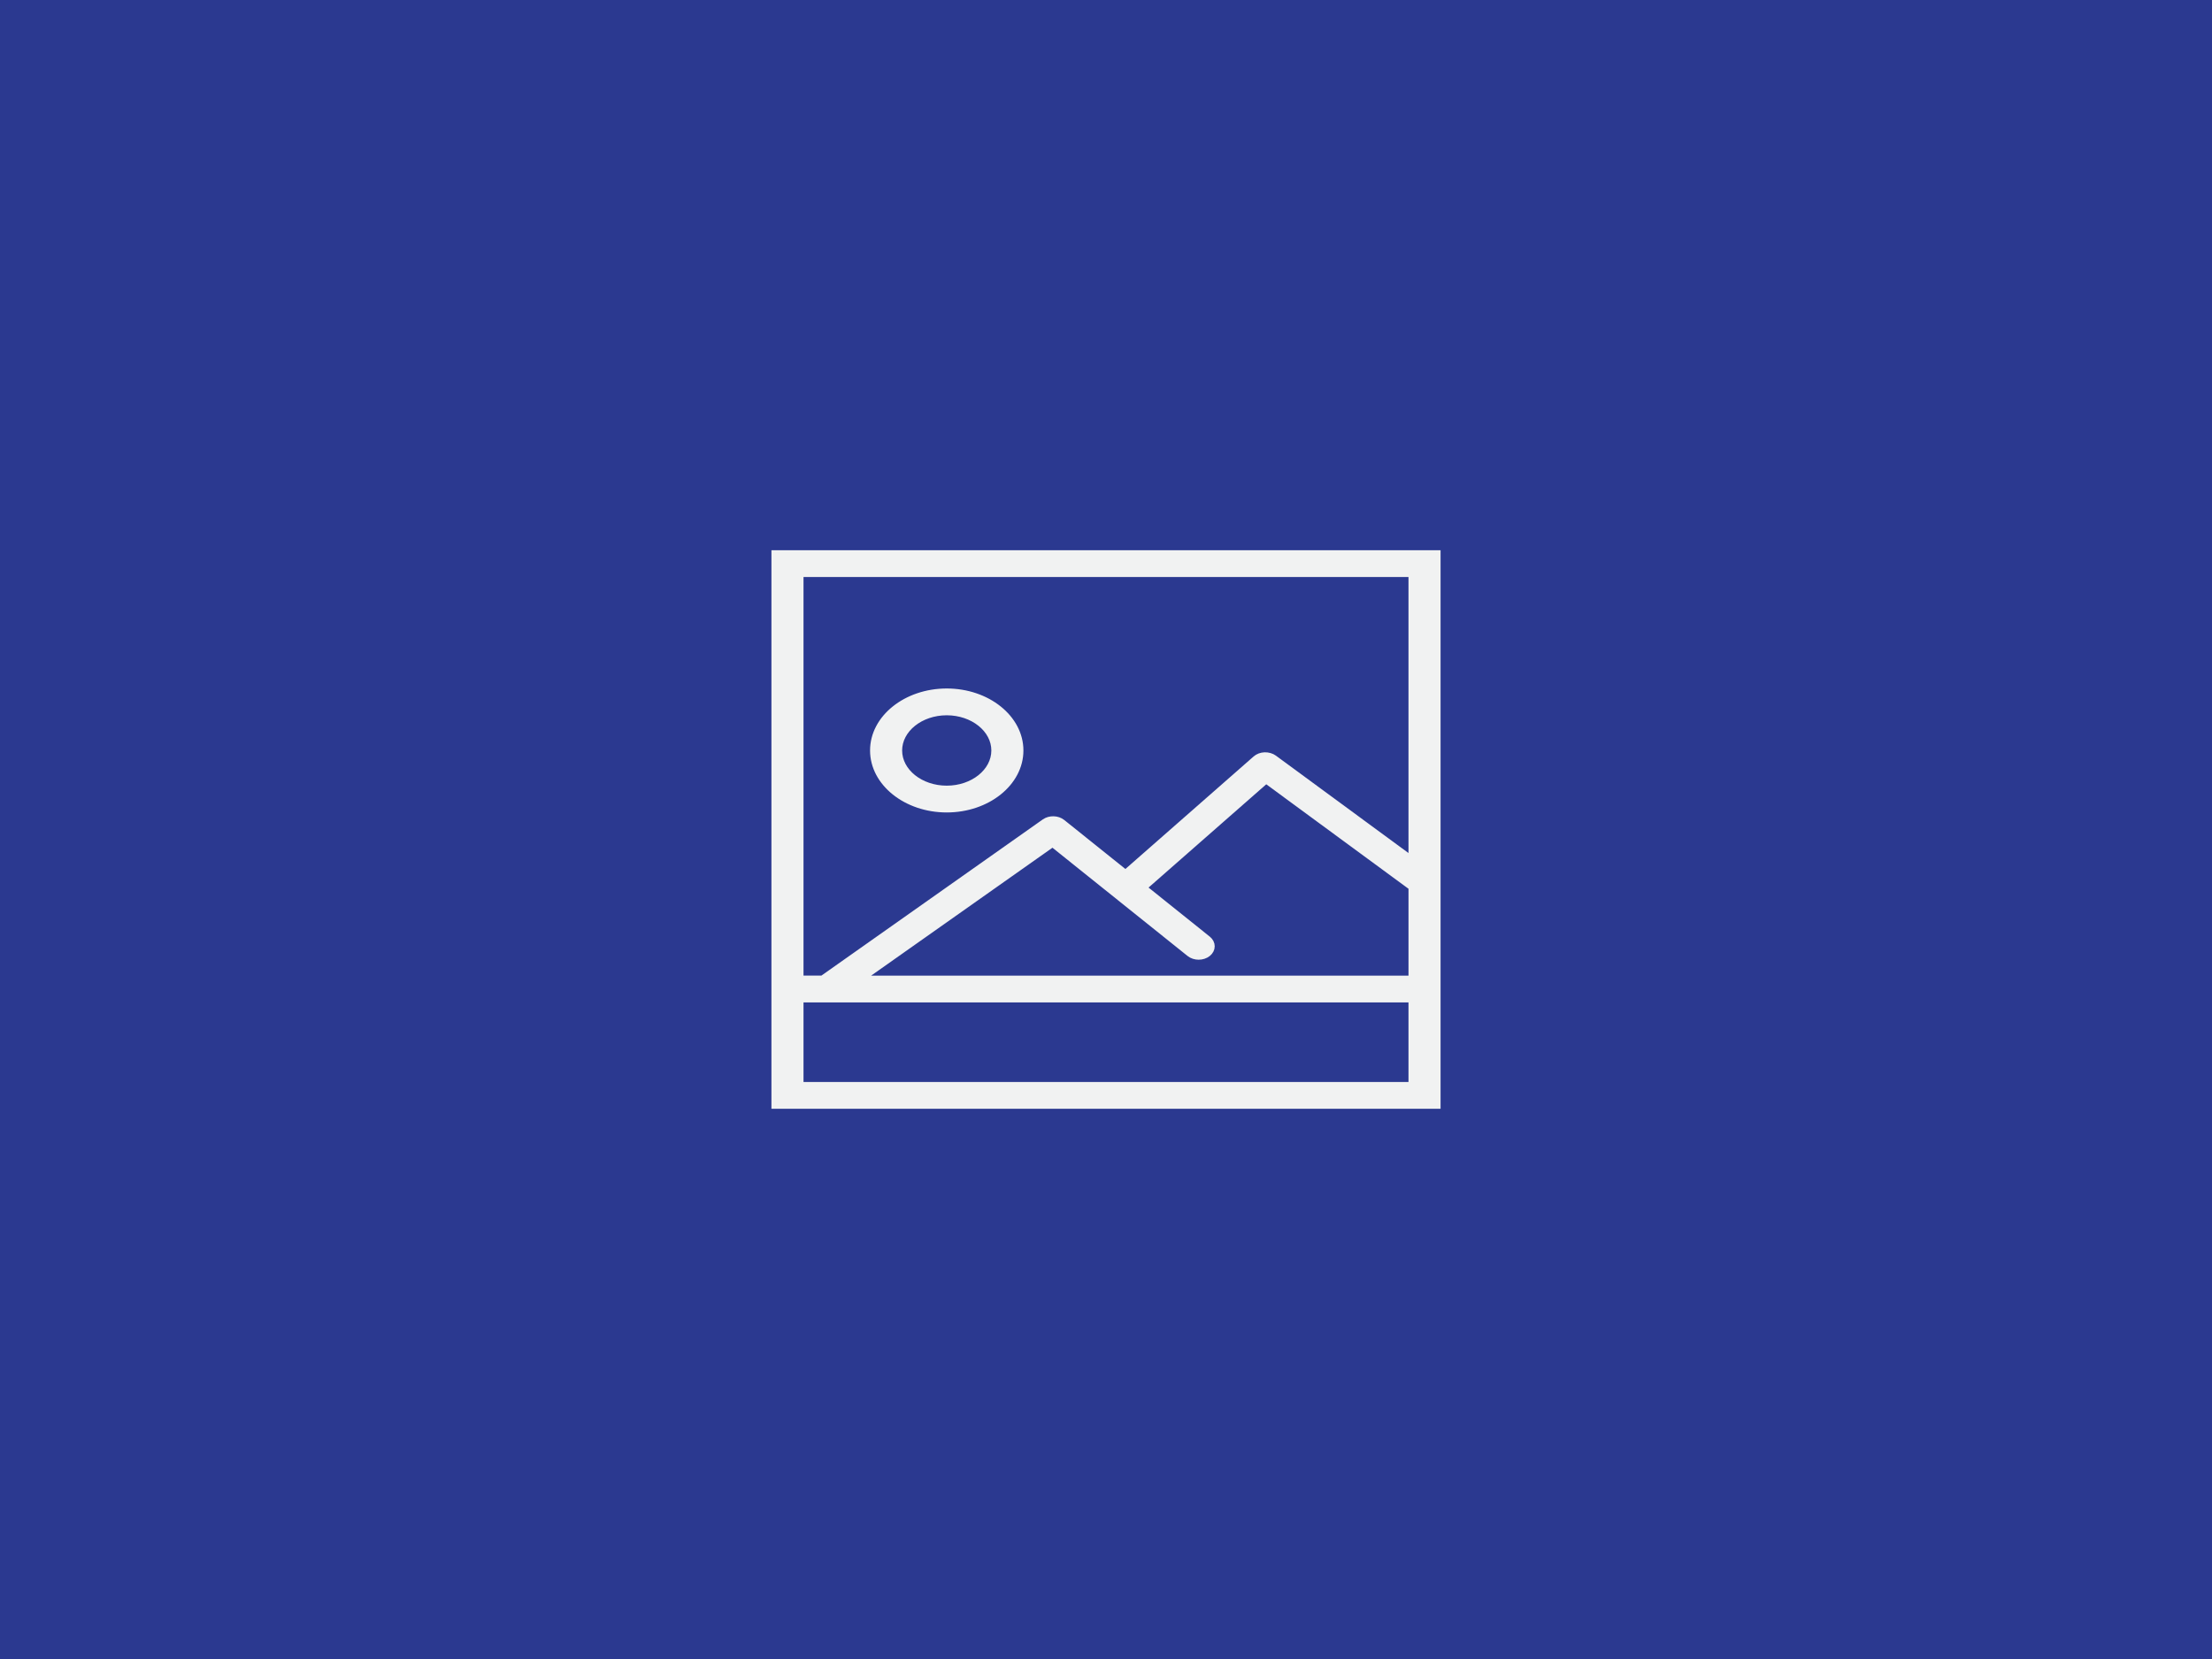 <?xml version="1.0" encoding="utf-8"?>
<!-- Generator: Adobe Illustrator 16.0.0, SVG Export Plug-In . SVG Version: 6.00 Build 0)  -->
<!DOCTYPE svg PUBLIC "-//W3C//DTD SVG 1.1//EN" "http://www.w3.org/Graphics/SVG/1.1/DTD/svg11.dtd">
<svg version="1.1" id="Layer_1" xmlns="http://www.w3.org/2000/svg" xmlns:xlink="http://www.w3.org/1999/xlink" x="0px" y="0px"
	 width="400px" height="300px" viewBox="0 0 400 300" enable-background="new 0 0 400 300" xml:space="preserve">
<rect fill="#2B3990" width="400" height="300"/>
<g>
	<path fill="#F1F2F2" stroke="#F1F2F2" stroke-miterlimit="10" d="M171.2,146.418c7.371,0,13.366-4.803,13.366-10.707
		c0-5.907-5.996-10.711-13.366-10.711c-7.37,0-13.365,4.804-13.365,10.709C157.834,141.615,163.83,146.418,171.2,146.418z
		 M171.2,128.846c4.723,0,8.566,3.081,8.566,6.863c0,3.783-3.843,6.863-8.566,6.863s-8.565-3.079-8.565-6.861
		S166.477,128.846,171.2,128.846z"/>
	<path fill="#F1F2F2" stroke="#F1F2F2" stroke-miterlimit="10" d="M140,100v76.922V200h120v-23.078V100H140z M144.8,103.846h110.399
		v51.398l-24.777-18.201c-0.47-0.344-1.089-0.515-1.728-0.504c-0.636,0.023-1.235,0.249-1.665,0.625l-23.506,20.628l-11.383-9.12
		c-0.898-0.718-2.333-0.754-3.284-0.085l-40.164,28.334H144.8V103.846z M255.199,196.154H144.8V180.77h110.399V196.154z
		 M155.958,176.922l34.378-24.252l24.725,19.811c0.938,0.752,2.455,0.752,3.393,0c0.938-0.752,0.938-1.968,0-2.719l-11.537-9.245
		l22.035-19.334l26.248,19.279v16.461H155.958z"/>
</g>
</svg>
